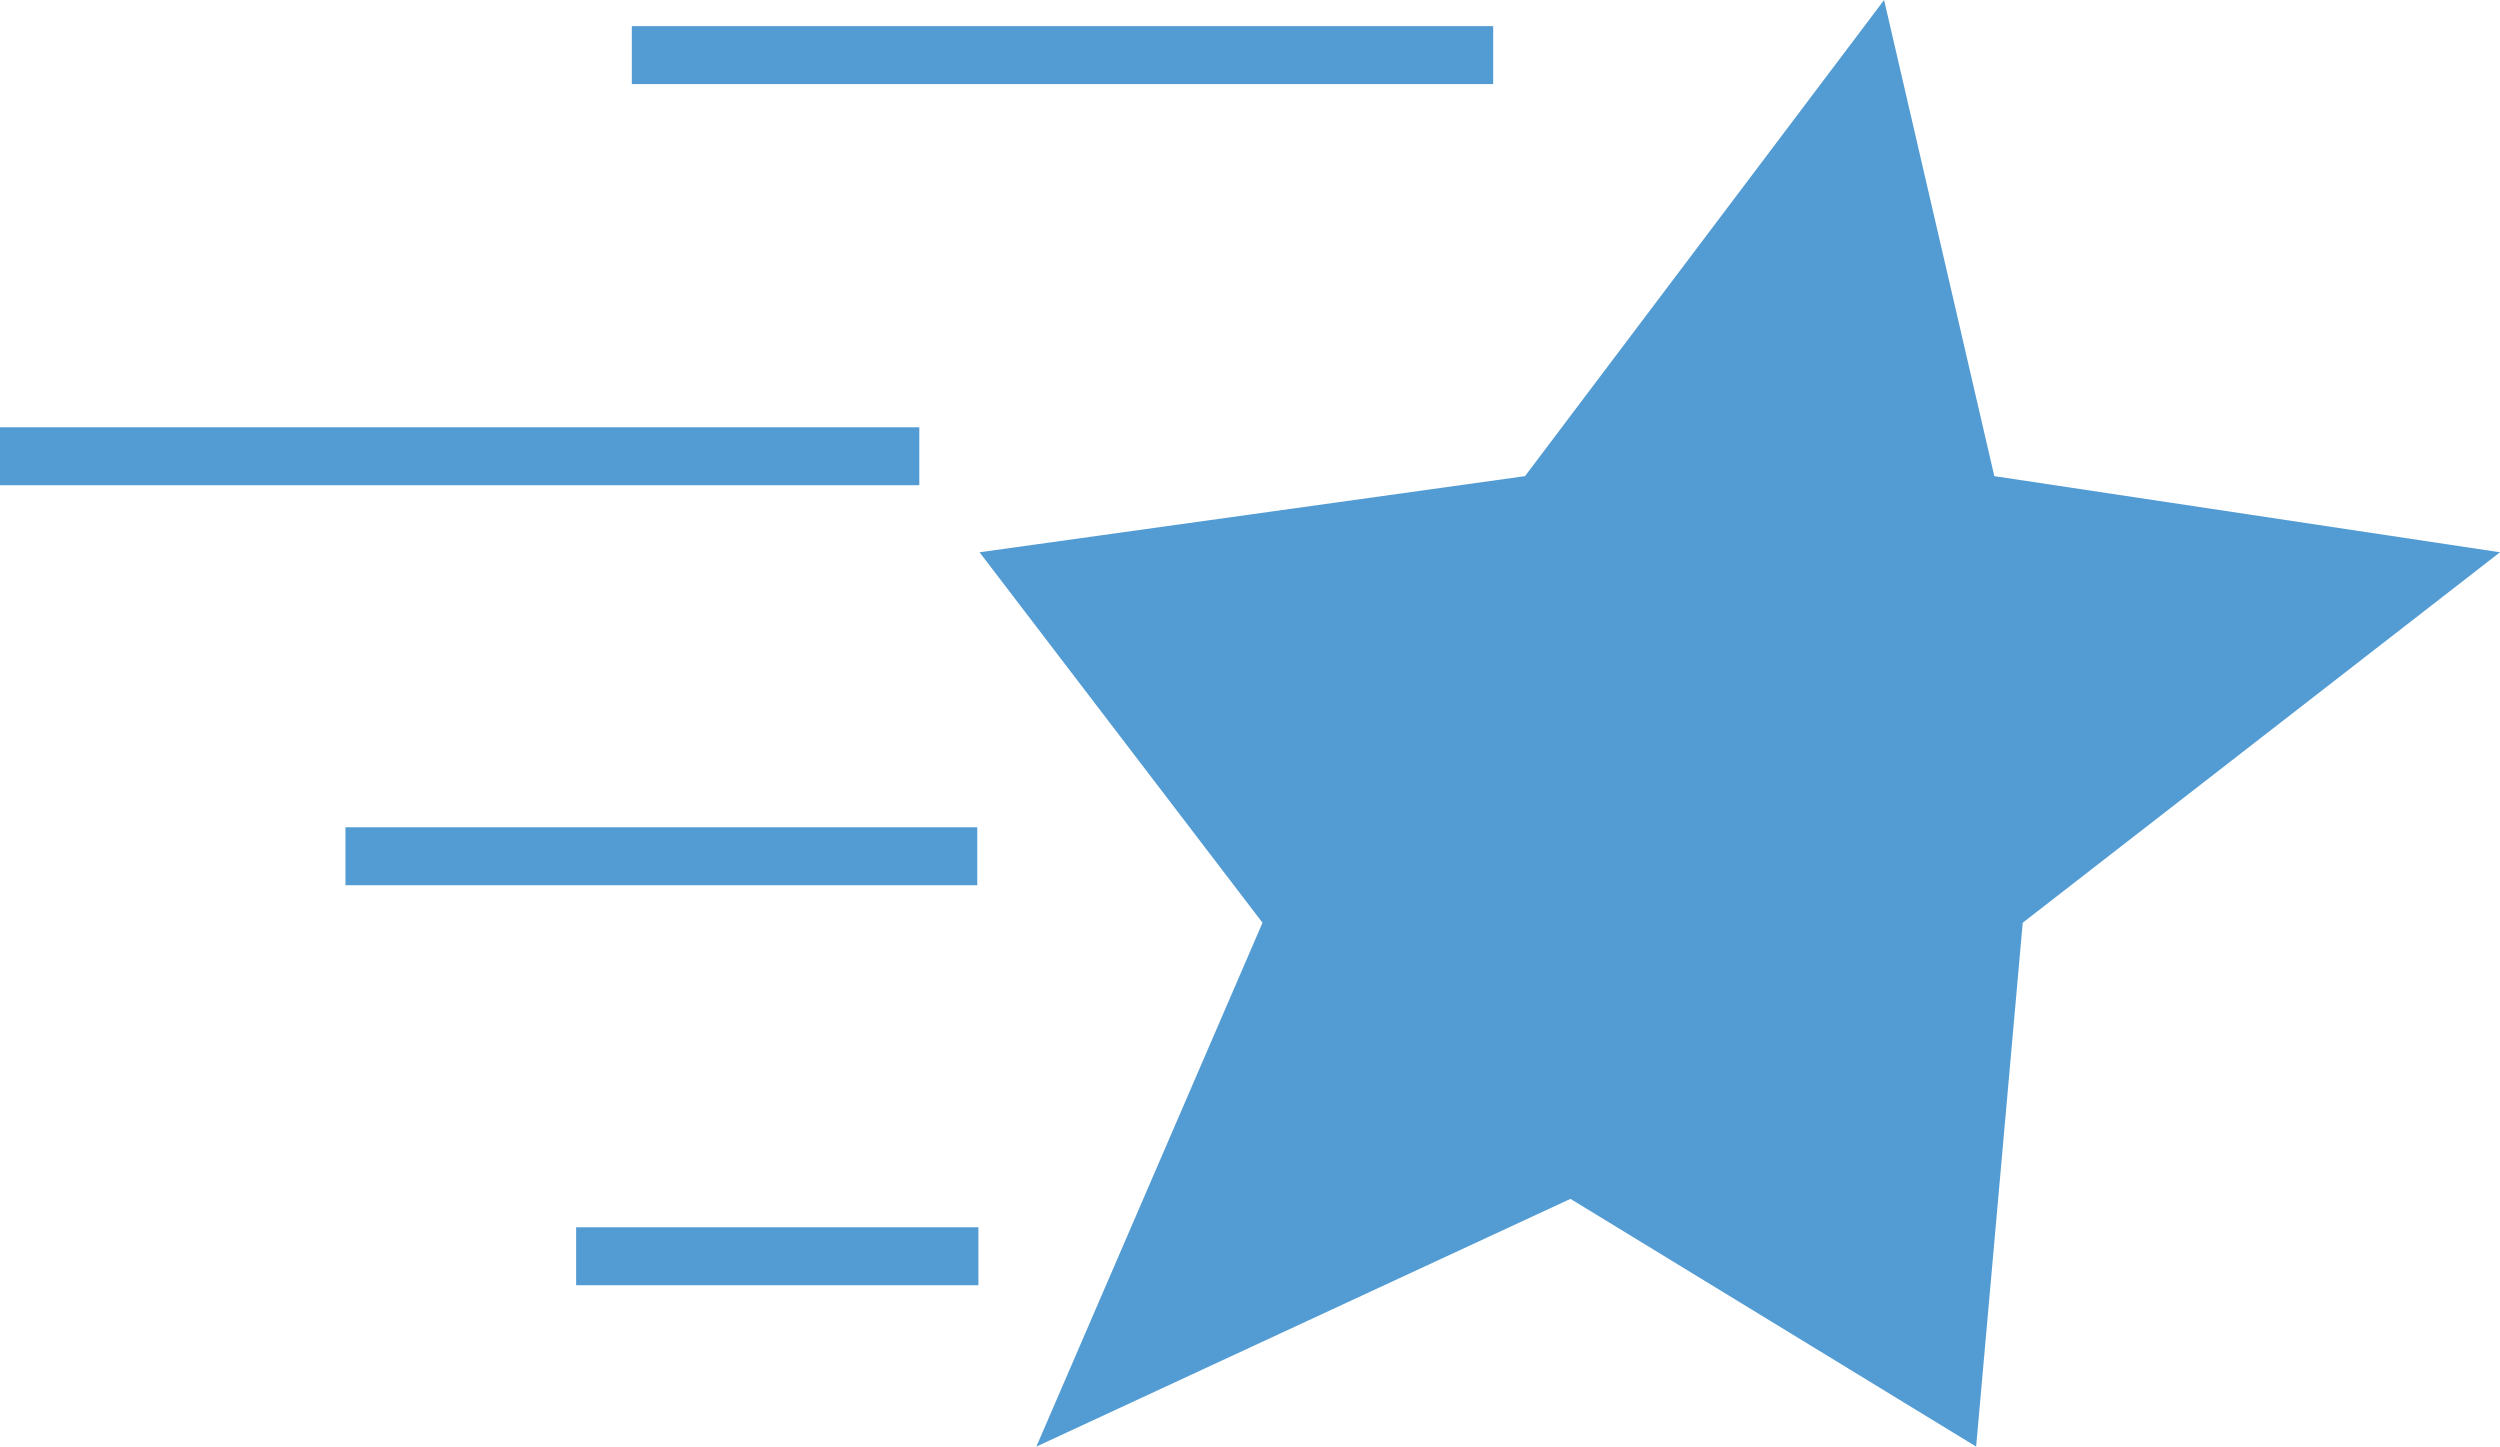 <svg id="Layer_1" data-name="Layer 1" xmlns="http://www.w3.org/2000/svg" xmlns:xlink="http://www.w3.org/1999/xlink" viewBox="0 0 22 12.73"><defs><style>.cls-1{fill:none;}.cls-2{clip-path:url(#clip-path);}.cls-3{opacity:0.03;}.cls-4{fill:#015b9c;}.cls-5{fill:#539cd3;}</style><clipPath id="clip-path"><rect class="cls-1" x="-1281" y="-1124.81" width="1922" height="1081"/></clipPath></defs><title>icon-version</title><g class="cls-2"><g class="cls-3"><path class="cls-4" d="M218.48-97.14c-92.67-34.59-190.25-57.09-288-61.8-6.32-.48-12.61.21-18.92,0a922.41,922.41,0,0,0-71.74,75.11s208.07-18.42,470,144.57L422.89.87C357.45-36.52,289.28-69.85,218.48-97.14Z"/><path class="cls-4" d="M-239.85-73.78c338.38-340.74,522-282.16,522-282.16-433.45-261-651.34.7-830.48,178.49S-956.18-19.87-956.18-19.87-578.21,267-239.85-73.78Z"/></g></g><polygon class="cls-5" points="16.58 0 17.55 4.19 22 4.86 17.8 8.12 17.39 12.73 13.82 10.55 9.12 12.73 11.11 8.12 8.62 4.86 13.42 4.19 16.58 0"/><rect class="cls-5" x="5.56" y="0.23" width="7.58" height="0.51"/><rect class="cls-5" y="3.76" width="8.09" height="0.51"/><rect class="cls-5" x="3.04" y="7.28" width="5.56" height="0.51"/><rect class="cls-5" x="5.07" y="10.8" width="3.54" height="0.51"/></svg>